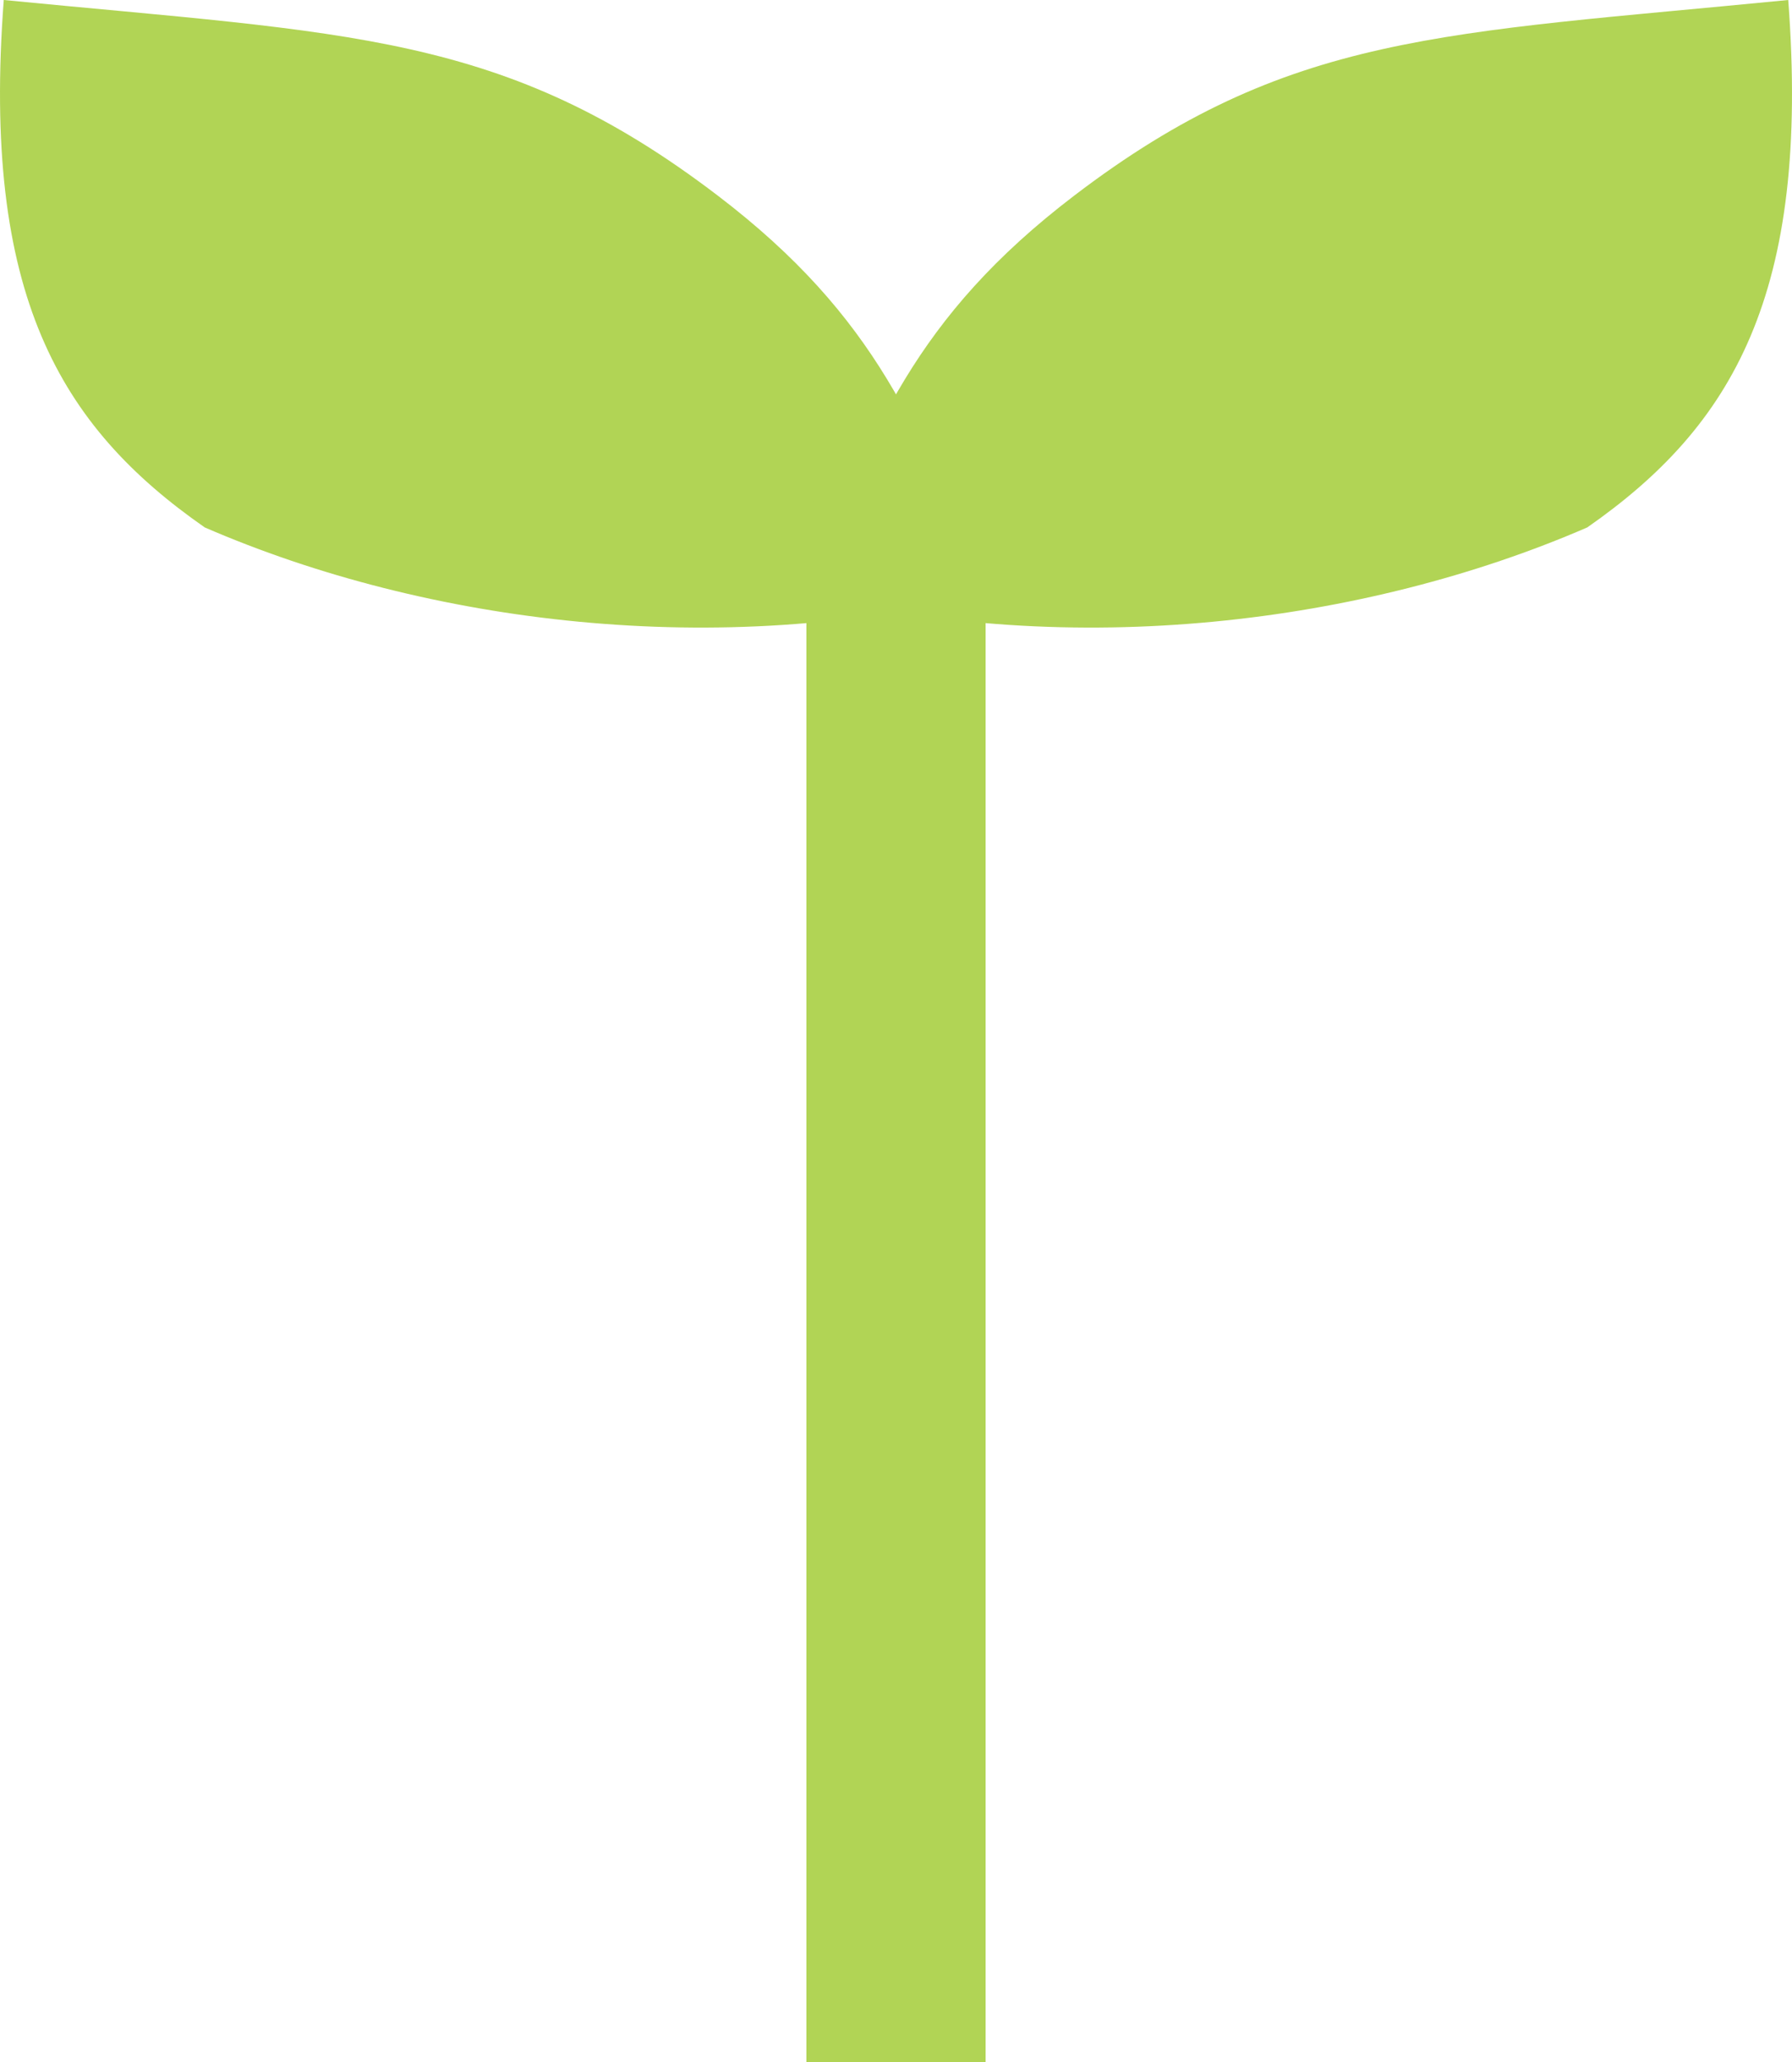 <svg width="20" height="23" viewBox="0 0 20 23" fill="none" xmlns="http://www.w3.org/2000/svg">
<path d="M19.958 0C16.095 0.379 14.376 0.362 11.989 2.182C10.211 3.537 9.727 4.806 9 6.62C11.968 7.364 15.225 6.962 17.715 5.883C19.334 4.755 20.207 3.285 19.958 0Z" fill="#B1D455"/>
<path d="M0.042 -5.15707e-05C3.905 0.378 5.624 0.362 8.011 2.182C9.789 3.537 10.273 4.806 11 6.62C8.032 7.364 4.775 6.962 2.285 5.883C0.666 4.755 -0.207 3.285 0.042 -5.15707e-05Z" fill="#B1D455"/>
<path d="M9 6C9 5.448 9.448 5 10 5C10.552 5 11 5.448 11 6V23H9V6Z" fill="#B1D455"/>
</svg>
